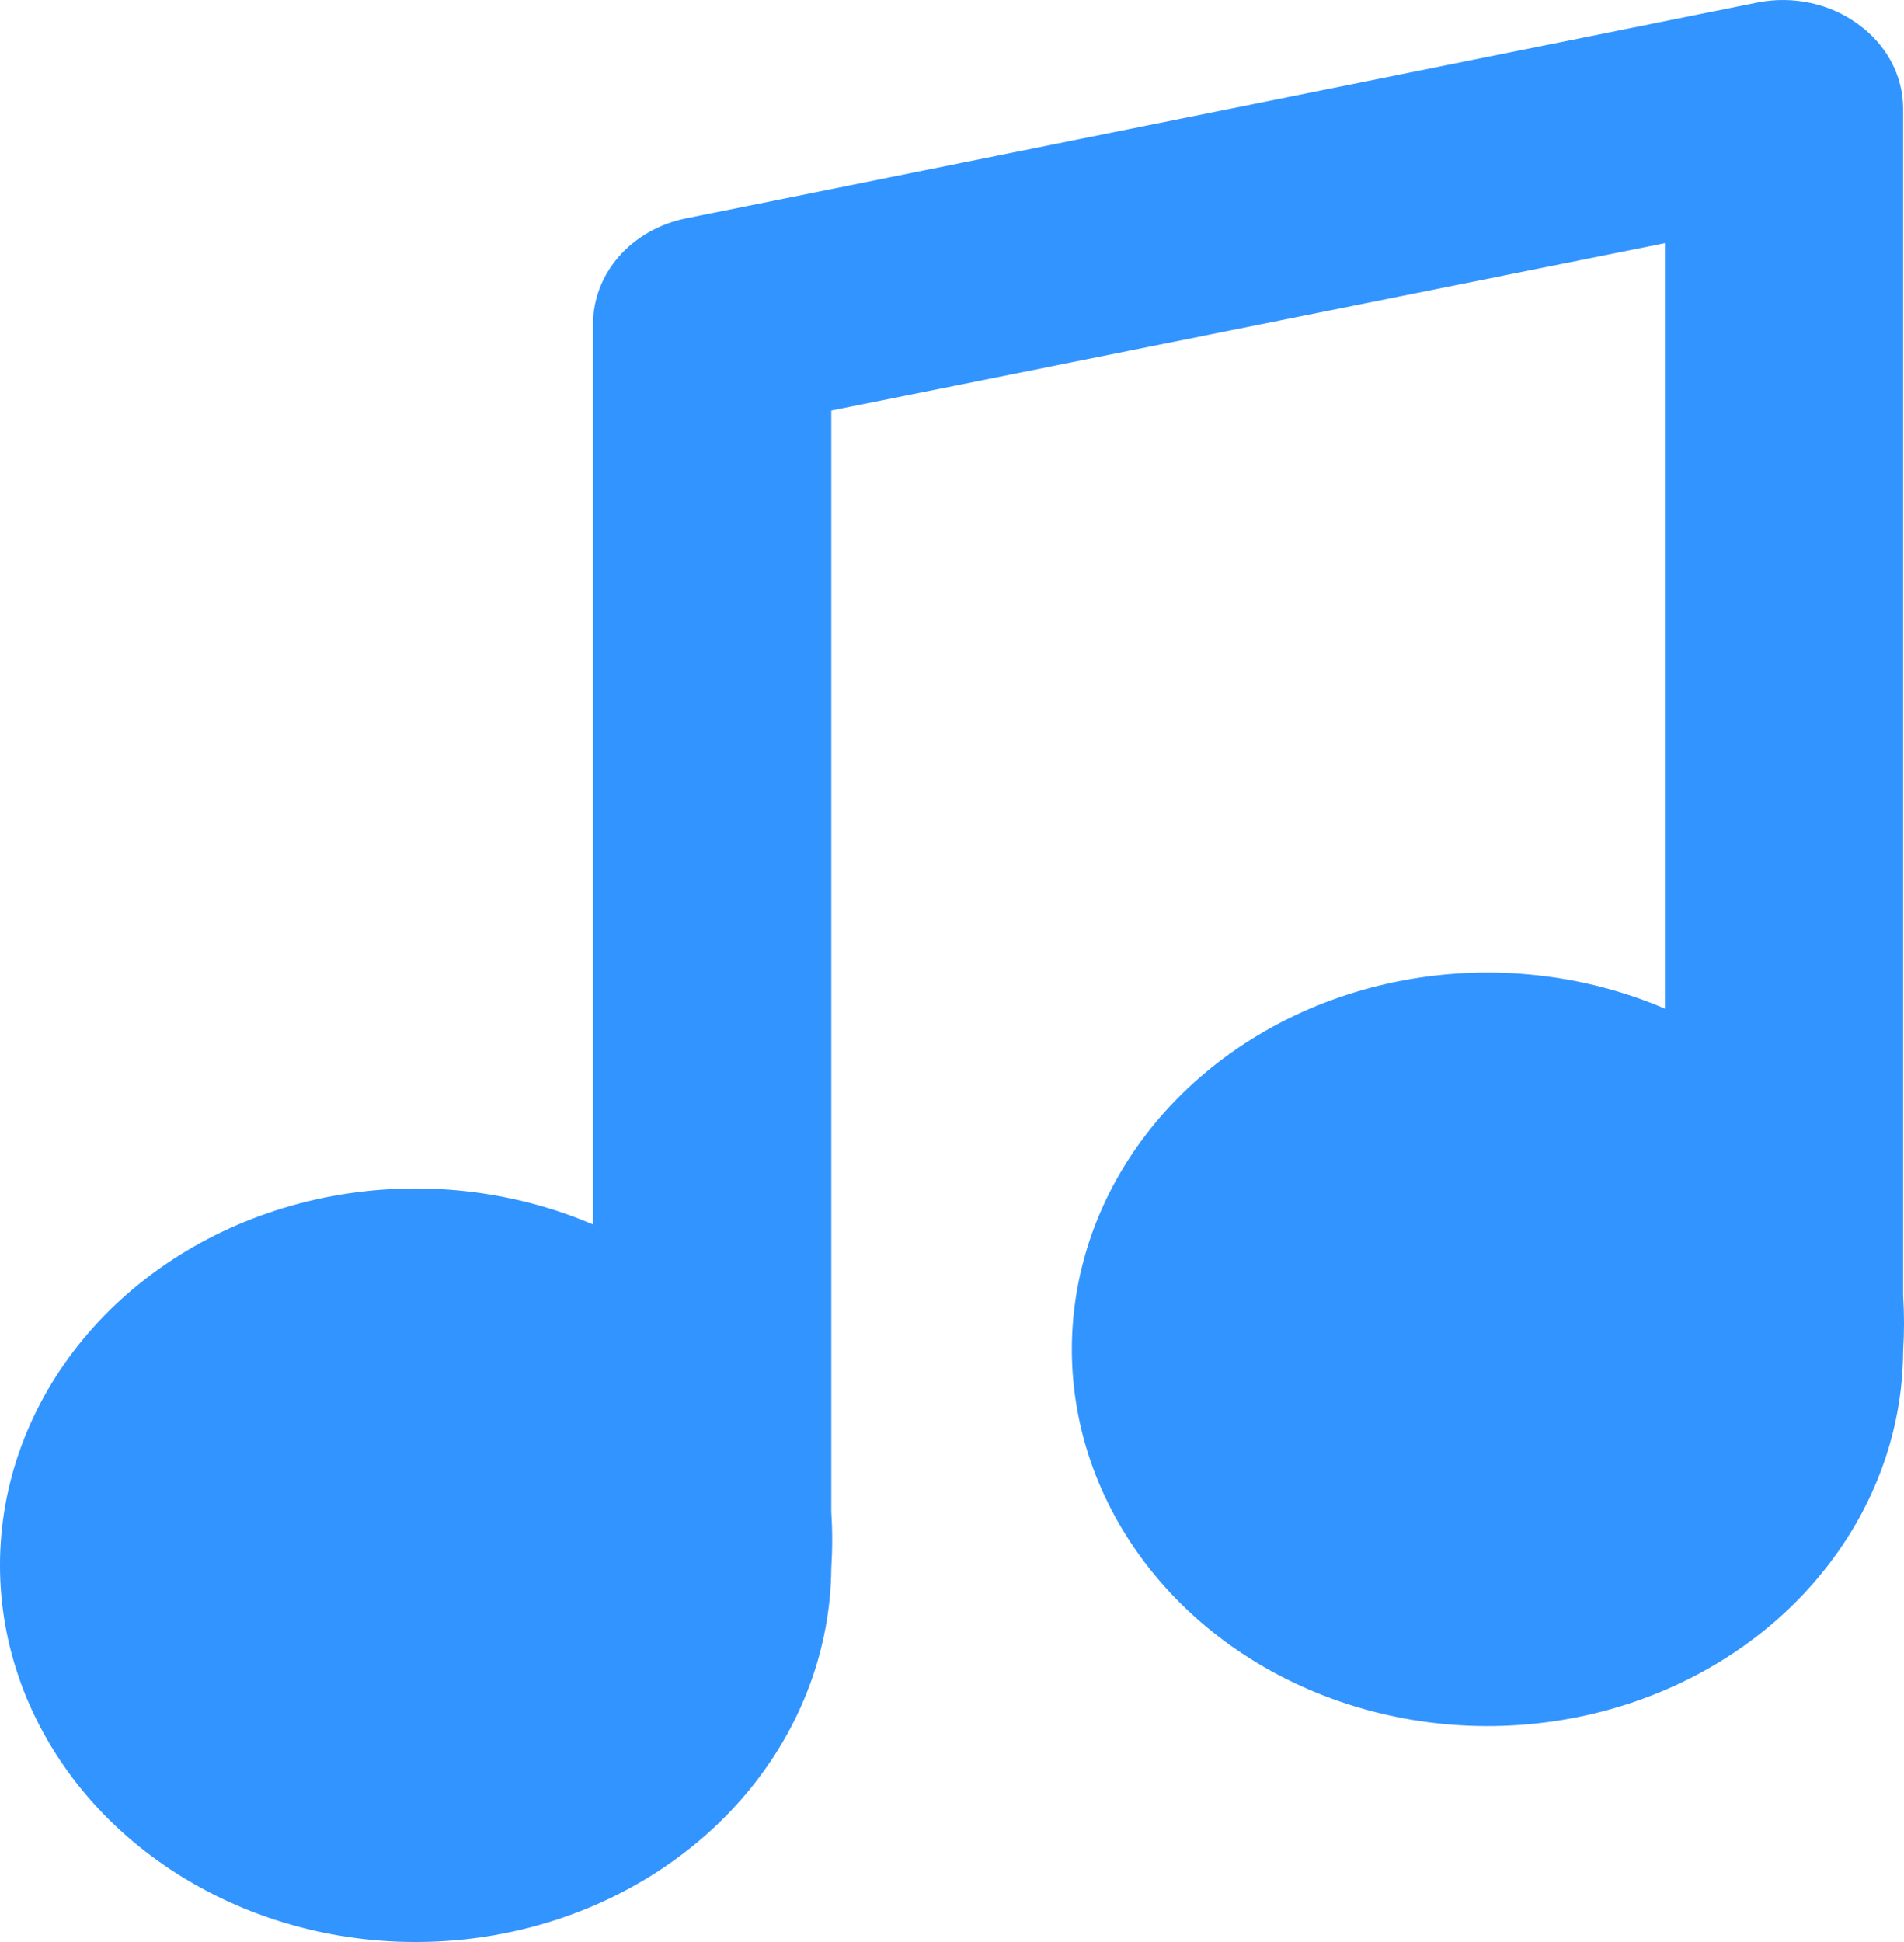 <svg width="51" height="52" viewBox="0 0 51 52" fill="none" xmlns="http://www.w3.org/2000/svg">
<path d="M50.977 34.696V2.898C50.975 2.464 50.865 2.036 50.655 1.645C50.445 1.255 50.141 0.912 49.765 0.643C49.394 0.372 48.961 0.179 48.498 0.079C48.034 -0.021 47.551 -0.026 47.085 0.065L18.375 5.847C17.666 5.991 17.033 6.351 16.58 6.866C16.128 7.381 15.883 8.021 15.886 8.68V32.788C13.709 31.857 11.256 31.59 8.897 32.028C6.538 32.467 4.399 33.586 2.802 35.219C1.204 36.853 0.234 38.911 0.037 41.086C-0.16 43.261 0.427 45.435 1.709 47.282C2.991 49.13 4.9 50.55 7.148 51.332C9.397 52.113 11.865 52.212 14.181 51.615C16.497 51.017 18.537 49.755 19.995 48.019C21.453 46.282 22.25 44.163 22.267 41.981C22.299 41.48 22.299 40.978 22.267 40.478V10.992L44.597 6.511V27.007C42.418 26.075 39.964 25.808 37.604 26.247C35.243 26.687 33.104 27.808 31.507 29.443C29.91 31.078 28.942 33.139 28.747 35.315C28.552 37.492 29.142 39.666 30.428 41.513C31.714 43.36 33.626 44.779 35.877 45.556C38.129 46.334 40.598 46.429 42.914 45.827C45.231 45.225 47.269 43.958 48.722 42.217C50.176 40.476 50.968 38.354 50.977 36.17C51.008 35.679 51.008 35.187 50.977 34.696Z" fill="#3294FF"/>
</svg>
